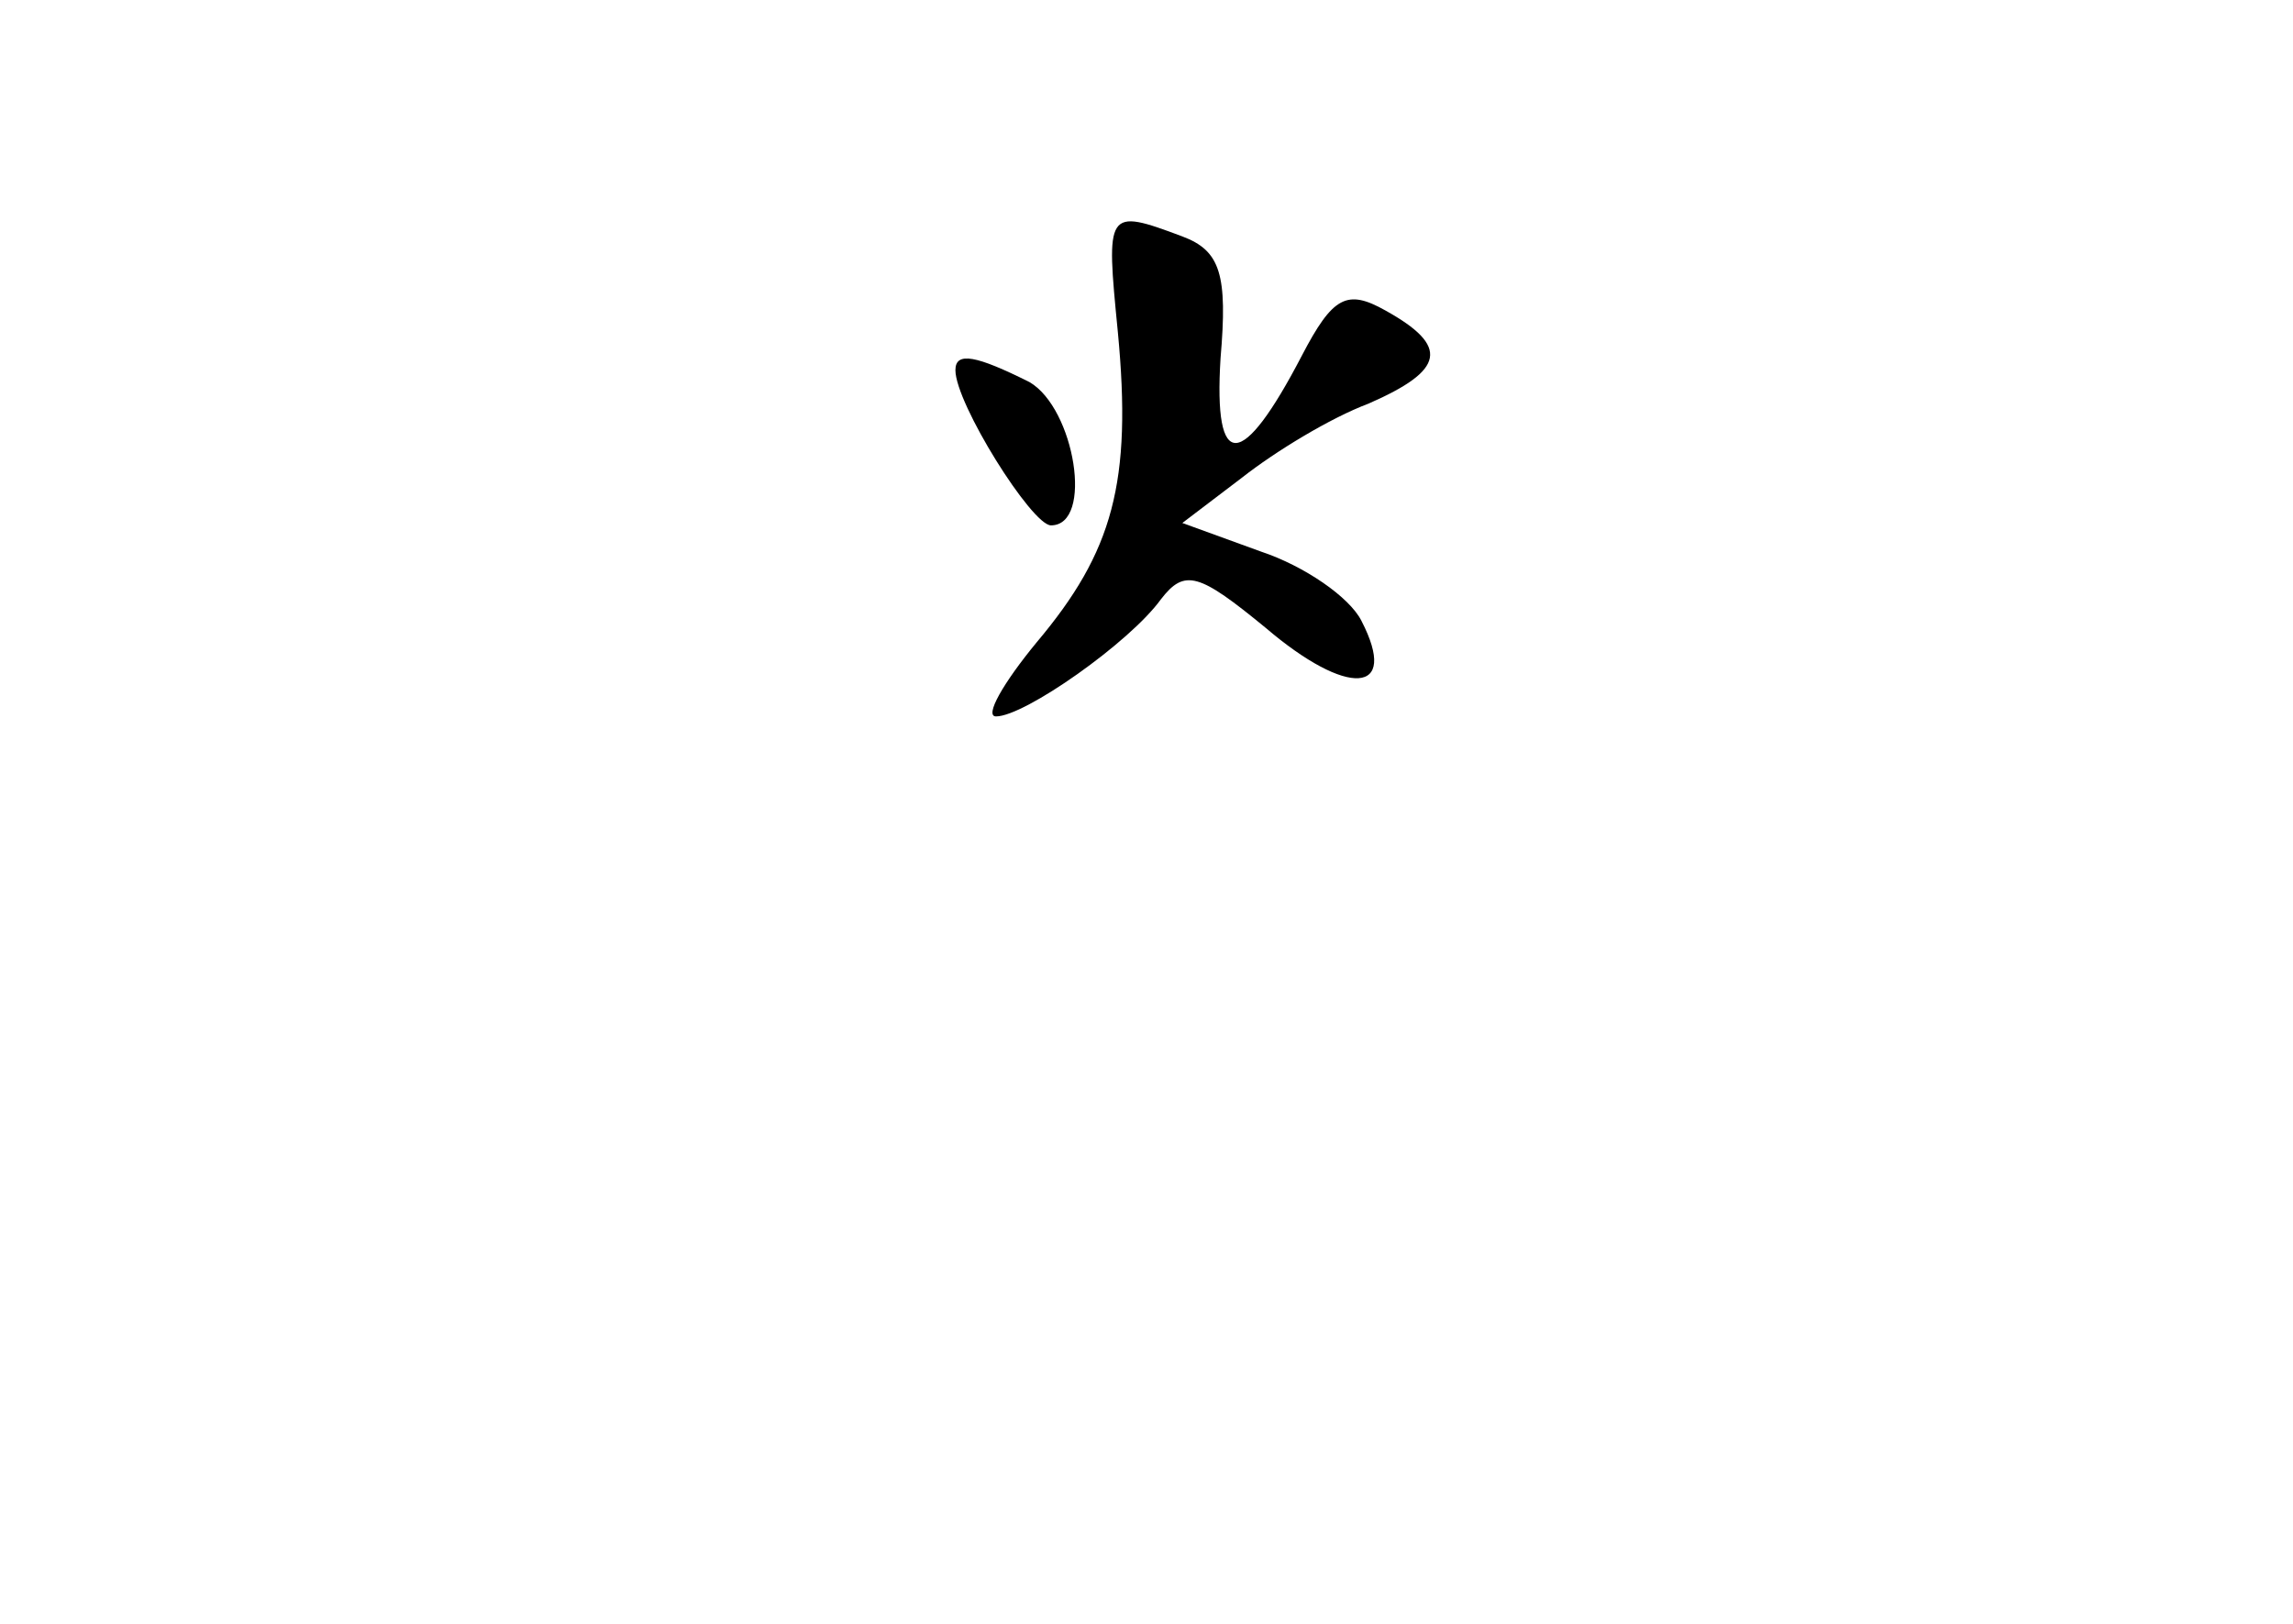 <?xml version="1.0" standalone="no"?>
<!DOCTYPE svg PUBLIC "-//W3C//DTD SVG 20010904//EN"
 "http://www.w3.org/TR/2001/REC-SVG-20010904/DTD/svg10.dtd">
<svg version="1.0" xmlns="http://www.w3.org/2000/svg"
 width="96pt" height="68pt" viewBox="0 0 96 68"
 preserveAspectRatio="xMidYMid meet">
<g transform="translate(0,68) scale(0.1,-0.1)"
fill="#000000" stroke="none">
<path d="M468 541 c6 -63 -2 -92 -34 -130 -14 -17 -22 -31 -17 -31 12 0 56 31
69 49 10 13 16 11 44 -12 34 -29 56 -28 40 3 -5 10 -24 23 -42 29 l-33 12 25
19 c14 11 37 25 53 31 32 14 34 24 7 39 -16 9 -22 6 -35 -19 -25 -48 -37 -49
-34 -1 3 35 0 45 -16 51 -32 12 -32 11 -27 -40z"/>
<path d="M400 525 c0 -14 32 -65 40 -65 18 0 10 49 -9 60 -22 11 -31 13 -31 5z"/>
</g>
</svg>
